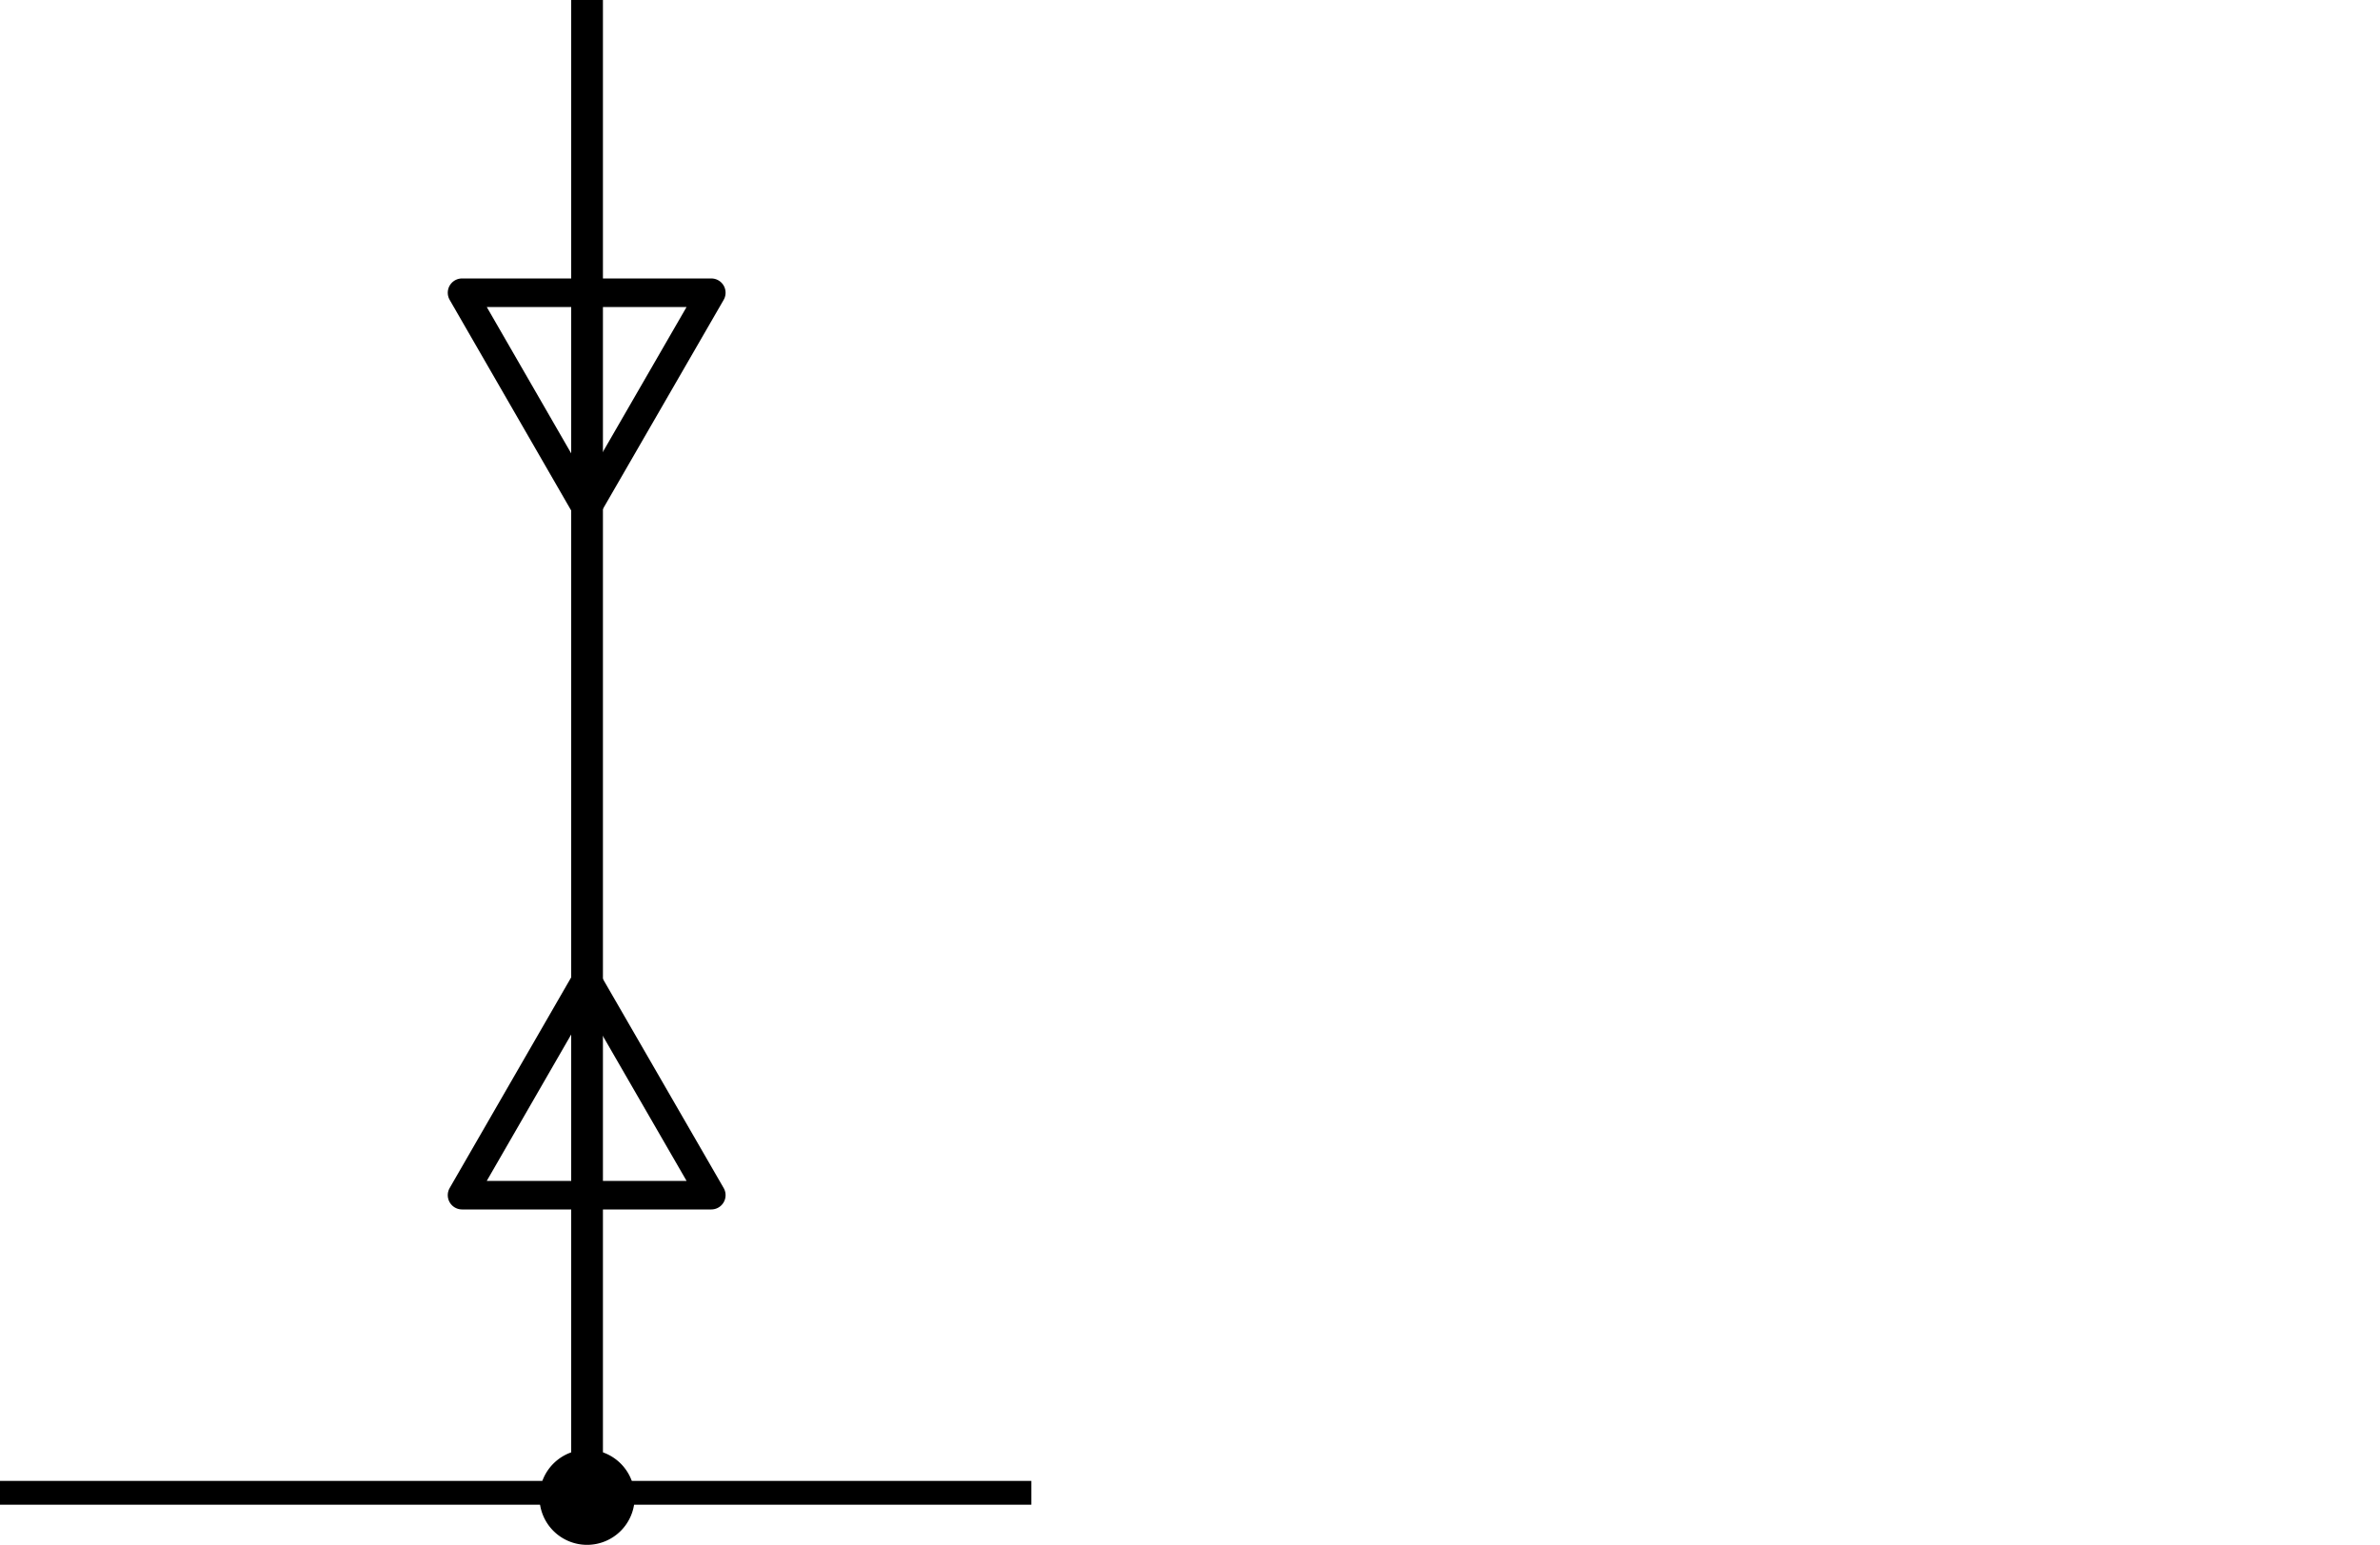 <svg xmlns="http://www.w3.org/2000/svg" width="150" height="97.37"><path d="M0 93.34h65v1.5H0z"/><path d="M38 0h-2v94.34h2V0z"/><circle cx="37" cy="94.34" r="2.39"/><path d="M37 92.59a1.78 1.78 0 1 1-1.78 1.78A1.78 1.78 0 0 1 37 92.59m0-1.22a3 3 0 1 0 3 3 3 3 0 0 0-3-3z"/><path fill="none" stroke="#000" stroke-linecap="round" stroke-linejoin="round" stroke-width="1.8" d="M44.83 75.33l-7.86-13.61M36.97 61.72l-7.85 13.61M29.12 75.33h15.71M44.83 18.45l-7.86 13.61M36.97 32.06l-7.85-13.61M29.12 18.45h15.71"/></svg>